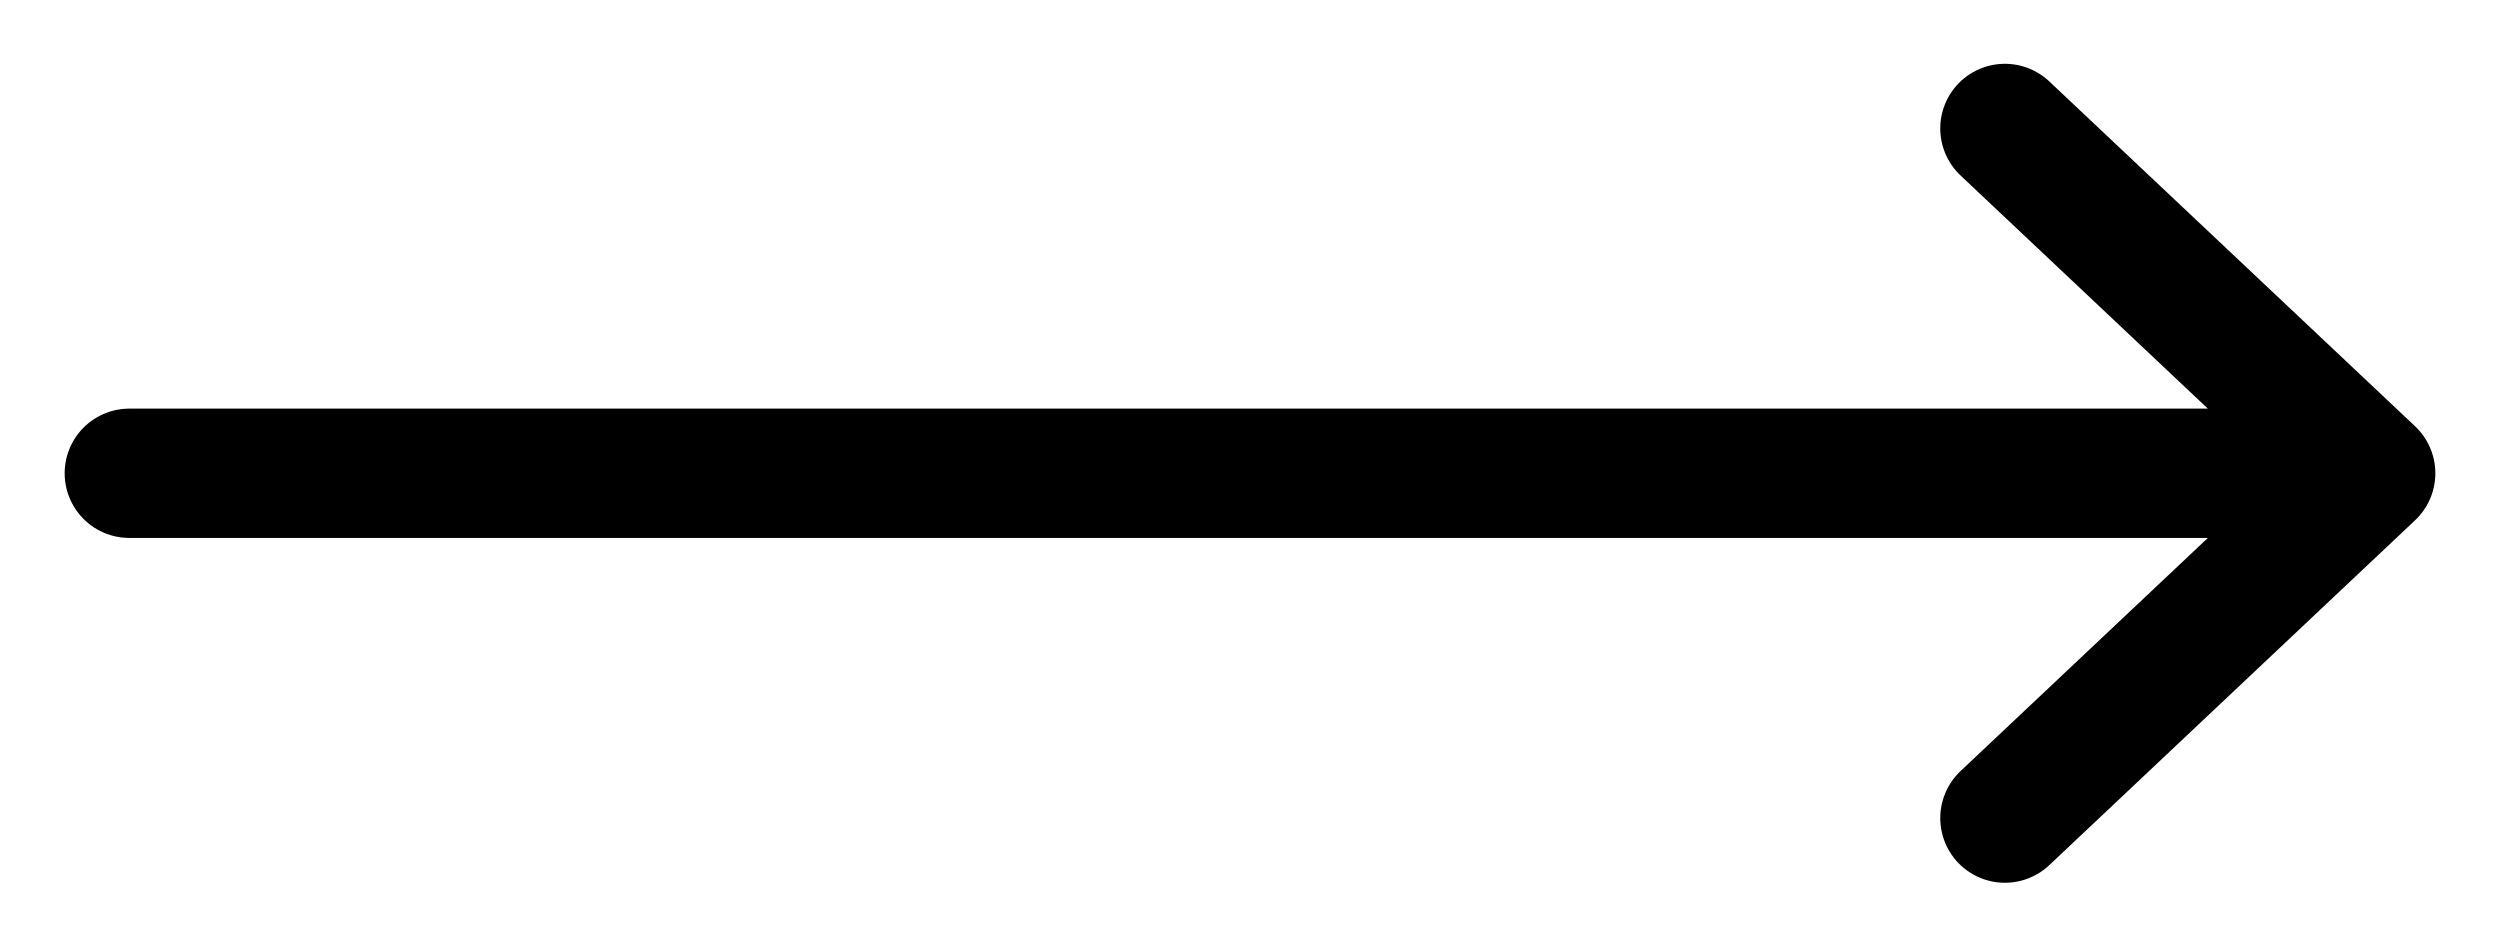 <svg class="arrow-right" xmlns="http://www.w3.org/2000/svg" width="29" height="11" viewBox="0 0 29 11"><path fill="none" stroke="currentColor" stroke-linecap="round" stroke-linejoin="round" stroke-width="1.5" d="M1.5 5.49h26m0 0l-4.243-4m4.243 4l-4.243 4"/></svg>

